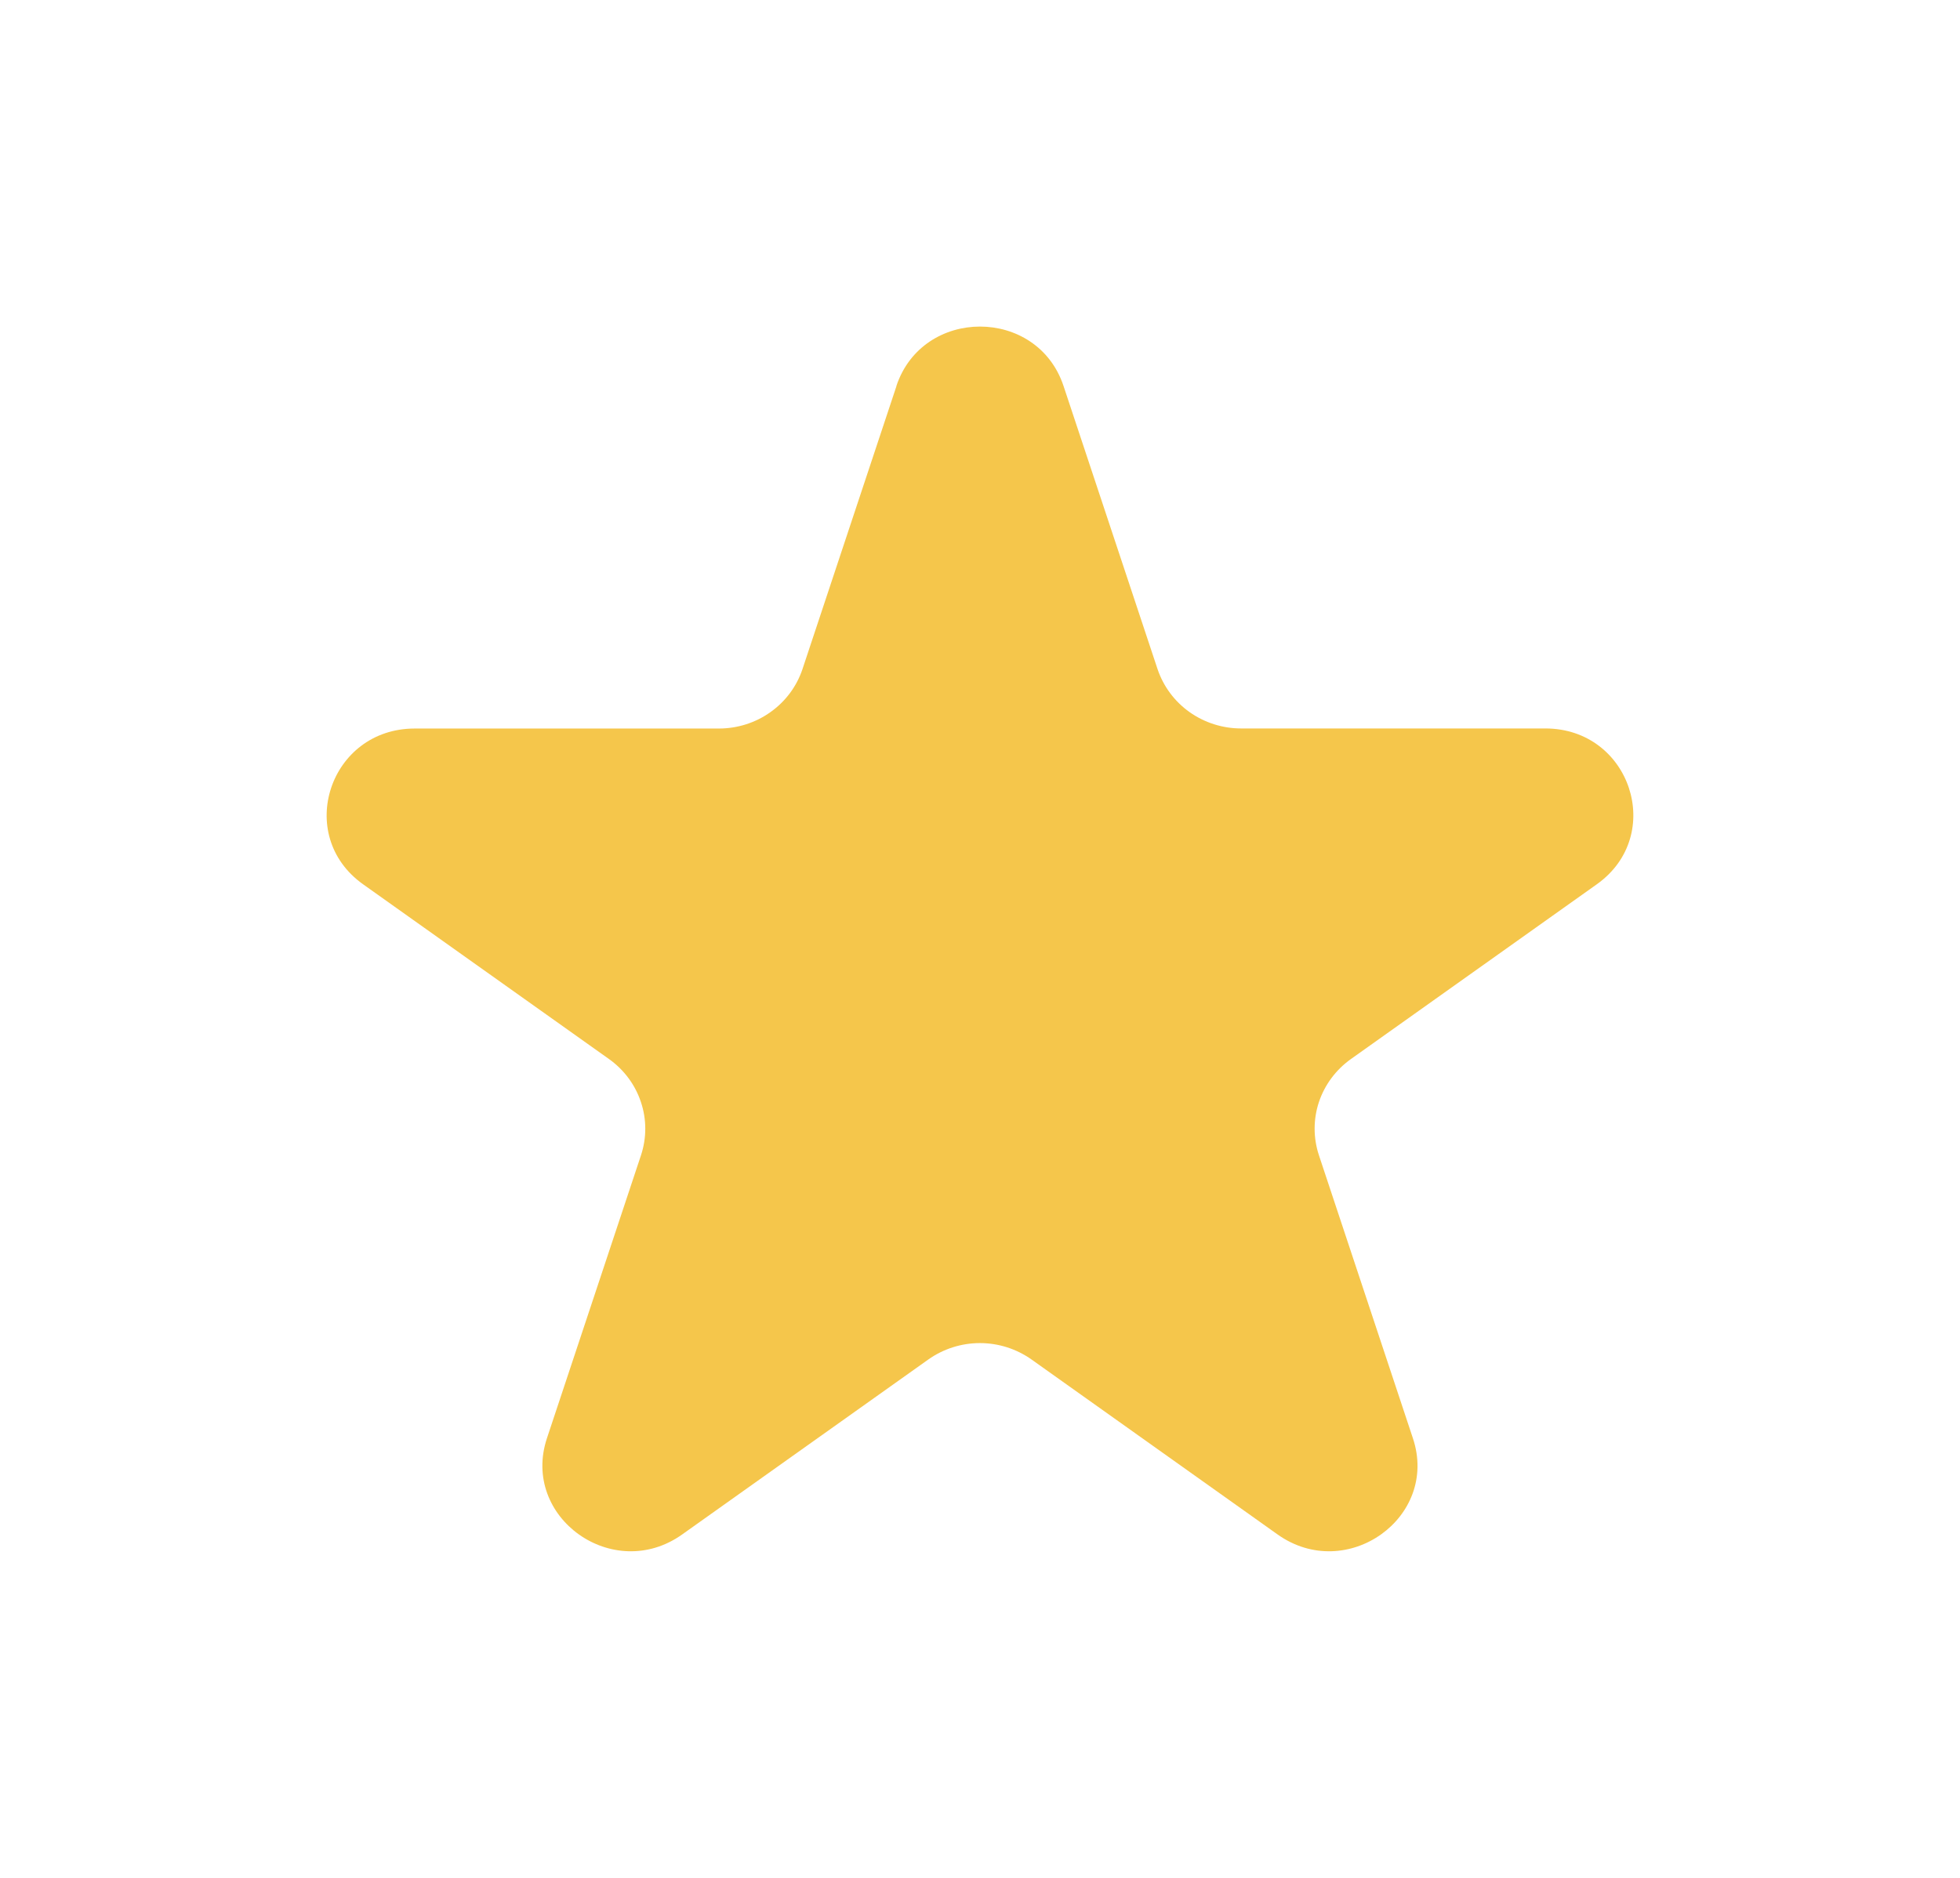<svg width="24" height="23" viewBox="0 0 24 23" fill="none" xmlns="http://www.w3.org/2000/svg">
<g filter="url(#filter0_d_1_108)">
<path d="M10.976 0.728C11.299 -0.243 12.701 -0.243 13.023 0.728L14.174 4.195C14.245 4.406 14.381 4.59 14.565 4.721C14.748 4.851 14.97 4.922 15.196 4.922H18.922C19.965 4.922 20.397 6.228 19.555 6.829L16.542 8.971C16.358 9.102 16.221 9.286 16.15 9.498C16.08 9.709 16.08 9.937 16.15 10.149L17.301 13.616C17.624 14.586 16.489 15.394 15.644 14.794L12.631 12.651C12.447 12.521 12.226 12.45 11.999 12.45C11.772 12.45 11.55 12.521 11.367 12.651L8.353 14.794C7.51 15.394 6.376 14.586 6.697 13.616L7.849 10.149C7.919 9.937 7.919 9.709 7.848 9.498C7.778 9.286 7.641 9.102 7.457 8.971L4.445 6.83C3.602 6.229 4.036 4.923 5.078 4.923H8.802C9.029 4.923 9.251 4.853 9.434 4.722C9.618 4.592 9.755 4.408 9.826 4.196L10.977 0.729L10.976 0.728Z" fill="#F5C64B"/>
</g>
<defs>
<filter id="filter0_d_1_108" x="0" y="0" width="24" height="23" filterUnits="userSpaceOnUse" color-interpolation-filters="sRGB">
<feFlood flood-opacity="0" result="BackgroundImageFix"/>
<feColorMatrix in="SourceAlpha" type="matrix" values="0 0 0 0 0 0 0 0 0 0 0 0 0 0 0 0 0 0 127 0" result="hardAlpha"/>
<feOffset dy="4"/>
<feGaussianBlur stdDeviation="2"/>
<feComposite in2="hardAlpha" operator="out"/>
<feColorMatrix type="matrix" values="0 0 0 0 0 0 0 0 0 0 0 0 0 0 0 0 0 0 0.25 0"/>
<feBlend mode="normal" in2="BackgroundImageFix" result="effect1_dropShadow_1_108"/>
<feBlend mode="normal" in="SourceGraphic" in2="effect1_dropShadow_1_108" result="shape"/>
</filter>
</defs>
</svg>
